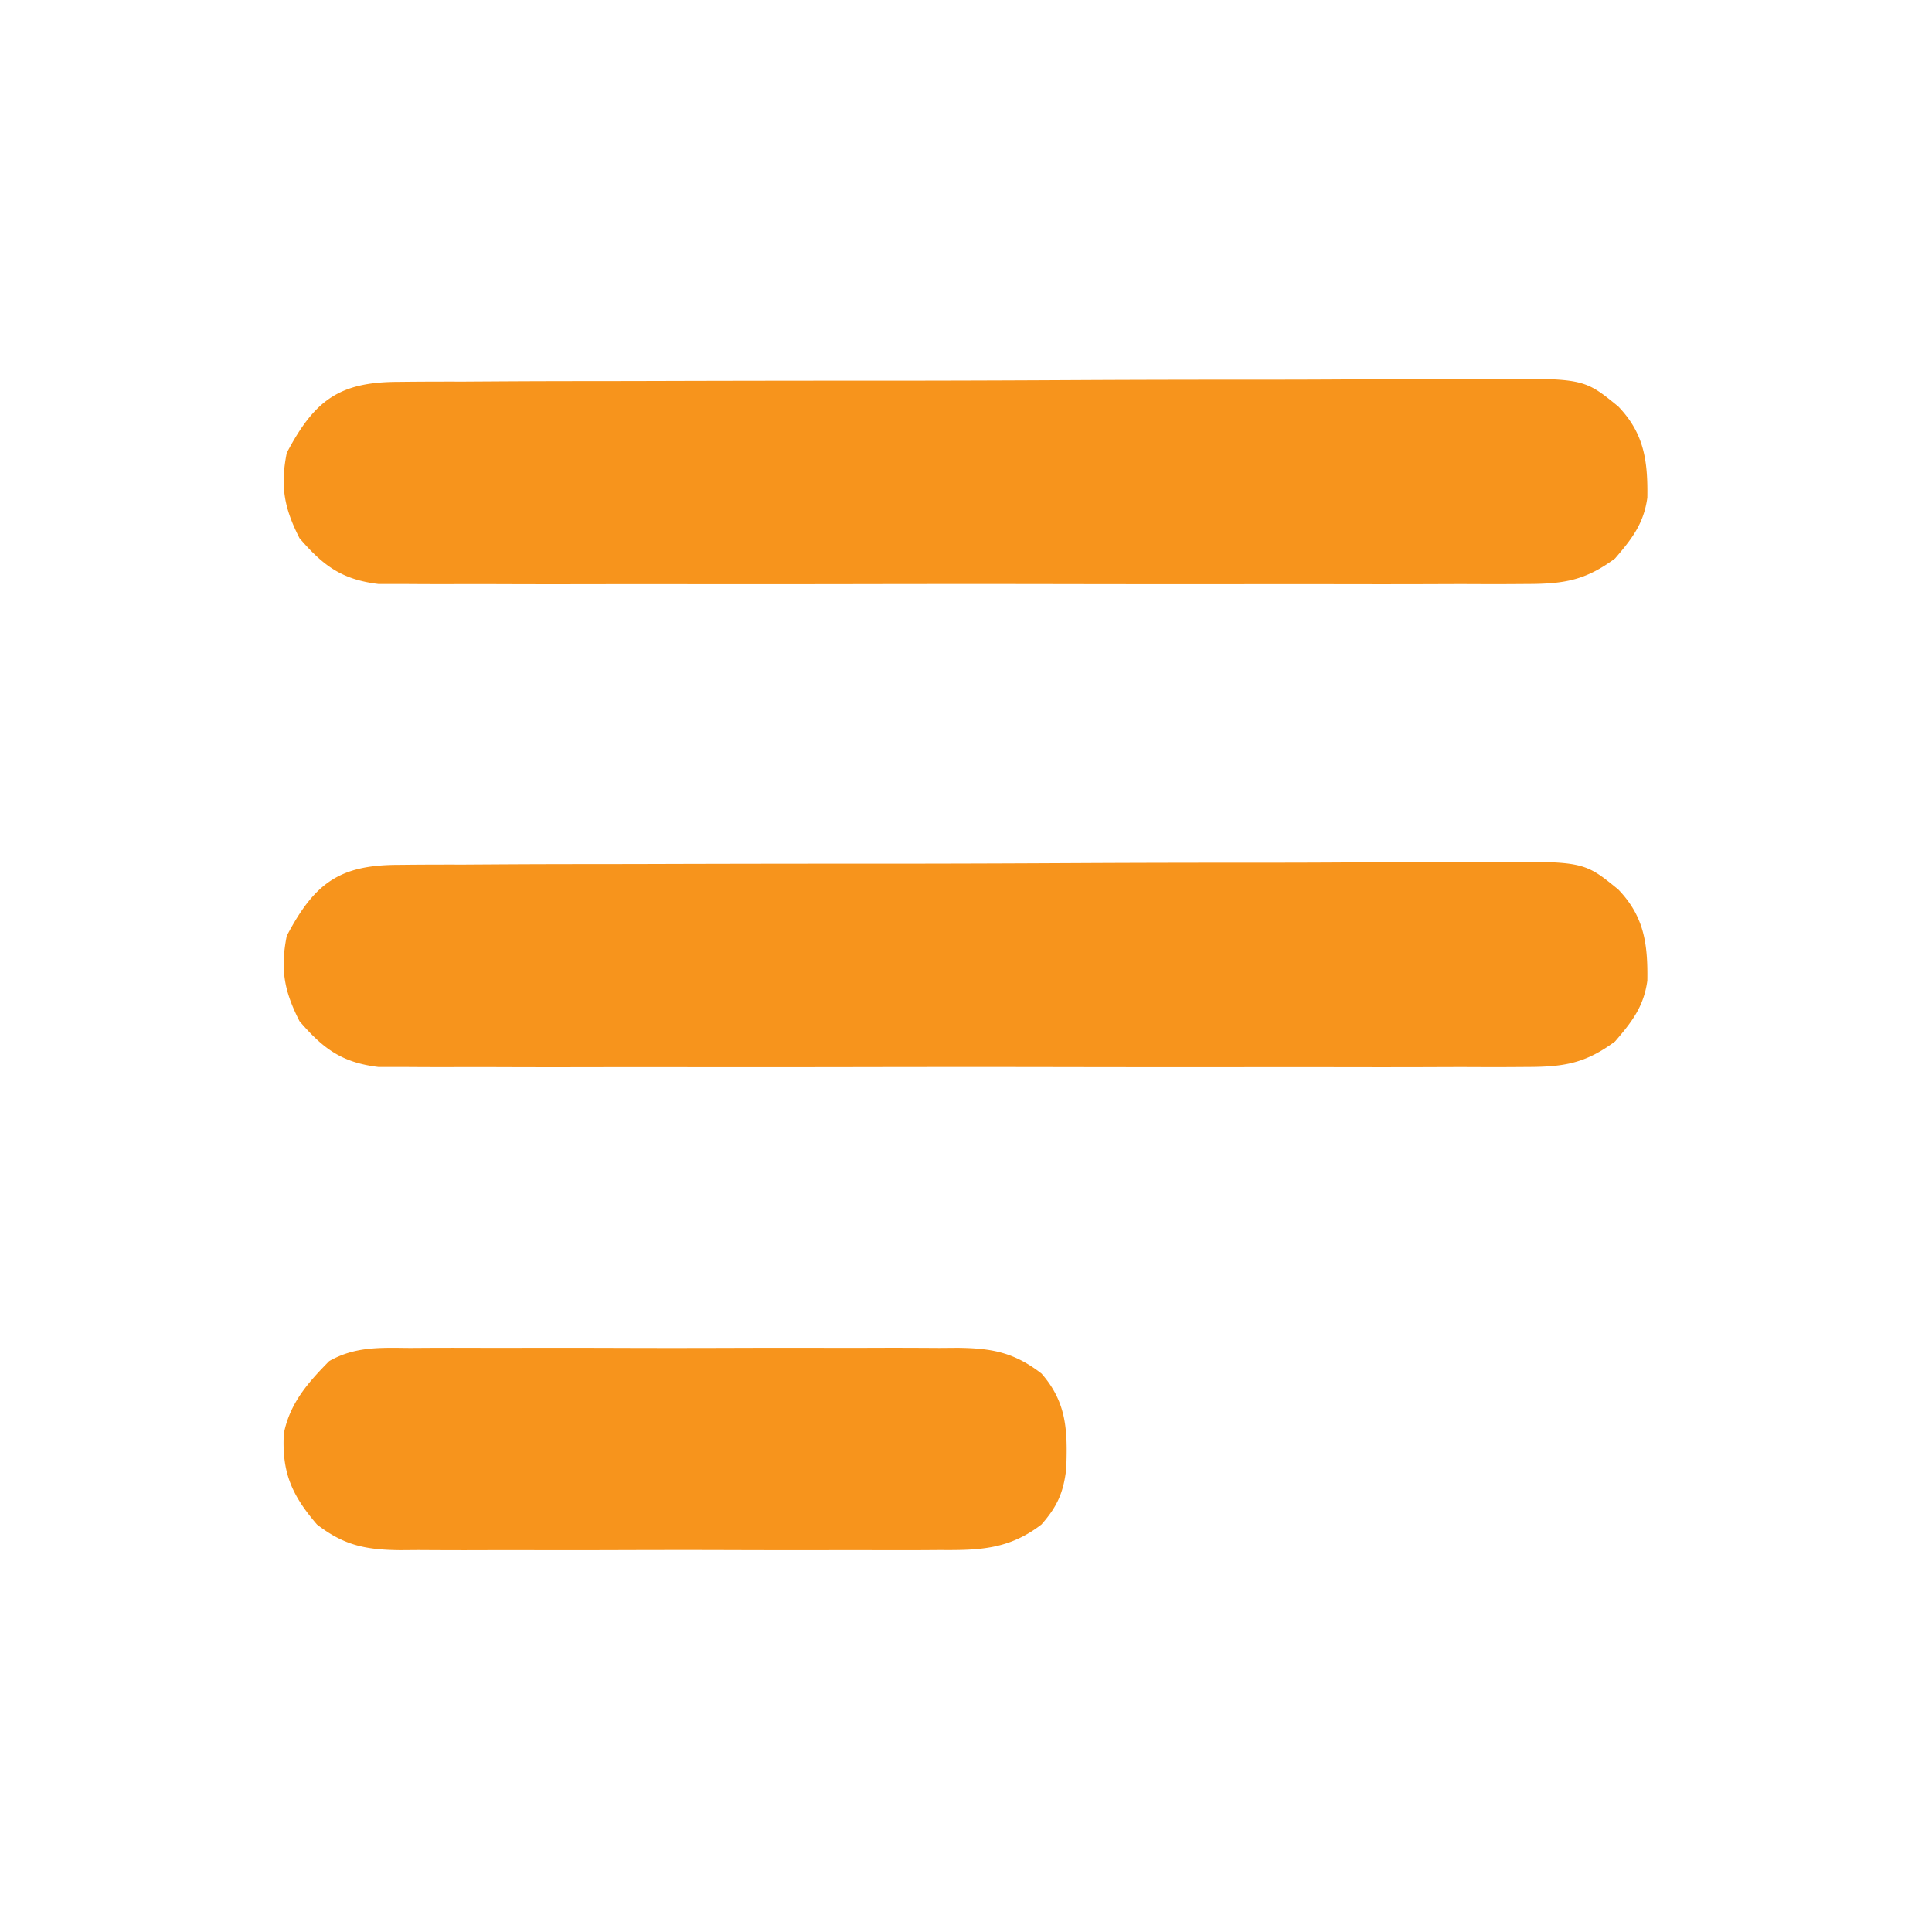 <svg xmlns="http://www.w3.org/2000/svg" width="256" height="256"><path d="m52.66 114.599 2.025-.02a700 700 0 0 1 6.713-.015l4.815-.03c4.36-.027 8.719-.034 13.078-.036q4.088-.003 8.174-.016 14.26-.042 28.52-.038c8.859.002 17.716-.03 26.574-.077 7.608-.04 15.216-.055 22.824-.054 4.542.001 9.084-.007 13.627-.04q6.41-.04 12.822-.007 2.349.006 4.698-.022c13.294-.144 13.294-.144 17.894 3.614 3.425 3.562 3.93 7.187 3.857 12.08-.47 3.443-2.052 5.472-4.281 8.062-3.972 2.935-6.822 3.376-11.718 3.381l-2.007.014c-2.211.012-4.423.003-6.634-.007q-2.384.006-4.766.016c-4.31.014-8.62.008-12.93-.001-4.511-.008-9.023 0-13.534.004q-11.364.007-22.727-.016c-8.758-.016-17.515-.01-26.273.006q-11.28.02-22.56.007c-4.492-.004-8.982-.005-13.473.005q-6.334.013-12.667-.015-2.324-.006-4.647.004c-2.116.008-4.23-.002-6.346-.017l-3.587-.003c-4.836-.584-7.311-2.425-10.443-6.065-2.045-4.014-2.569-6.9-1.688-11.313 3.642-6.894 6.895-9.369 14.66-9.401m0-64 2.025-.02a700 700 0 0 1 6.713-.015l4.815-.03c4.36-.027 8.719-.034 13.078-.036q4.088-.004 8.174-.016 14.26-.041 28.52-.038c8.859.002 17.716-.03 26.574-.077 7.608-.04 15.216-.055 22.824-.054 4.542.001 9.084-.007 13.627-.04q6.41-.04 12.822-.007 2.349.006 4.698-.022c13.294-.144 13.294-.144 17.894 3.614 3.425 3.562 3.93 7.187 3.857 12.08-.47 3.443-2.052 5.472-4.281 8.062-3.972 2.935-6.822 3.376-11.718 3.381l-2.007.014c-2.211.012-4.423.003-6.634-.007q-2.384.007-4.766.016c-4.31.014-8.62.008-12.93-.001-4.511-.008-9.023 0-13.534.004q-11.364.007-22.727-.016c-8.758-.016-17.515-.01-26.273.006q-11.28.02-22.56.007-6.737-.008-13.473.005-6.334.013-12.667-.015-2.324-.006-4.647.004c-2.116.008-4.23-.002-6.346-.017l-3.587-.003c-4.836-.584-7.311-2.425-10.443-6.065C37.643 67.299 37.119 64.413 38 60c3.642-6.894 6.895-9.369 14.66-9.401m1.701 128.013 2.549-.016c2.779-.013 5.557-.005 8.336.006q2.9-.003 5.799-.01 6.076-.005 12.153.017c5.19.017 10.379.007 15.568-.01 3.992-.012 7.984-.008 11.976 0q2.87.004 5.74-.008c2.676-.008 5.351.004 8.028.02l2.391-.018c4.552.053 7.469.61 11.099 3.407 3.41 3.88 3.455 7.673 3.285 12.629-.38 3.162-1.181 4.977-3.285 7.371-4.282 3.289-8.174 3.429-13.383 3.388l-2.52.016a966 966 0 0 1-8.222-.006q-2.864.003-5.727.01-5.997.005-11.994-.017c-5.121-.017-10.242-.007-15.363.01-3.942.012-7.883.008-11.824 0q-2.832-.004-5.664.008c-2.64.008-5.28-.004-7.92-.02l-2.359.018c-4.529-.053-7.422-.615-11.024-3.407-3.38-3.928-4.663-6.956-4.39-12.043.805-4.038 3.193-6.741 6.008-9.6 3.476-1.98 6.85-1.775 10.743-1.745" fill="#F7941C"/></svg>